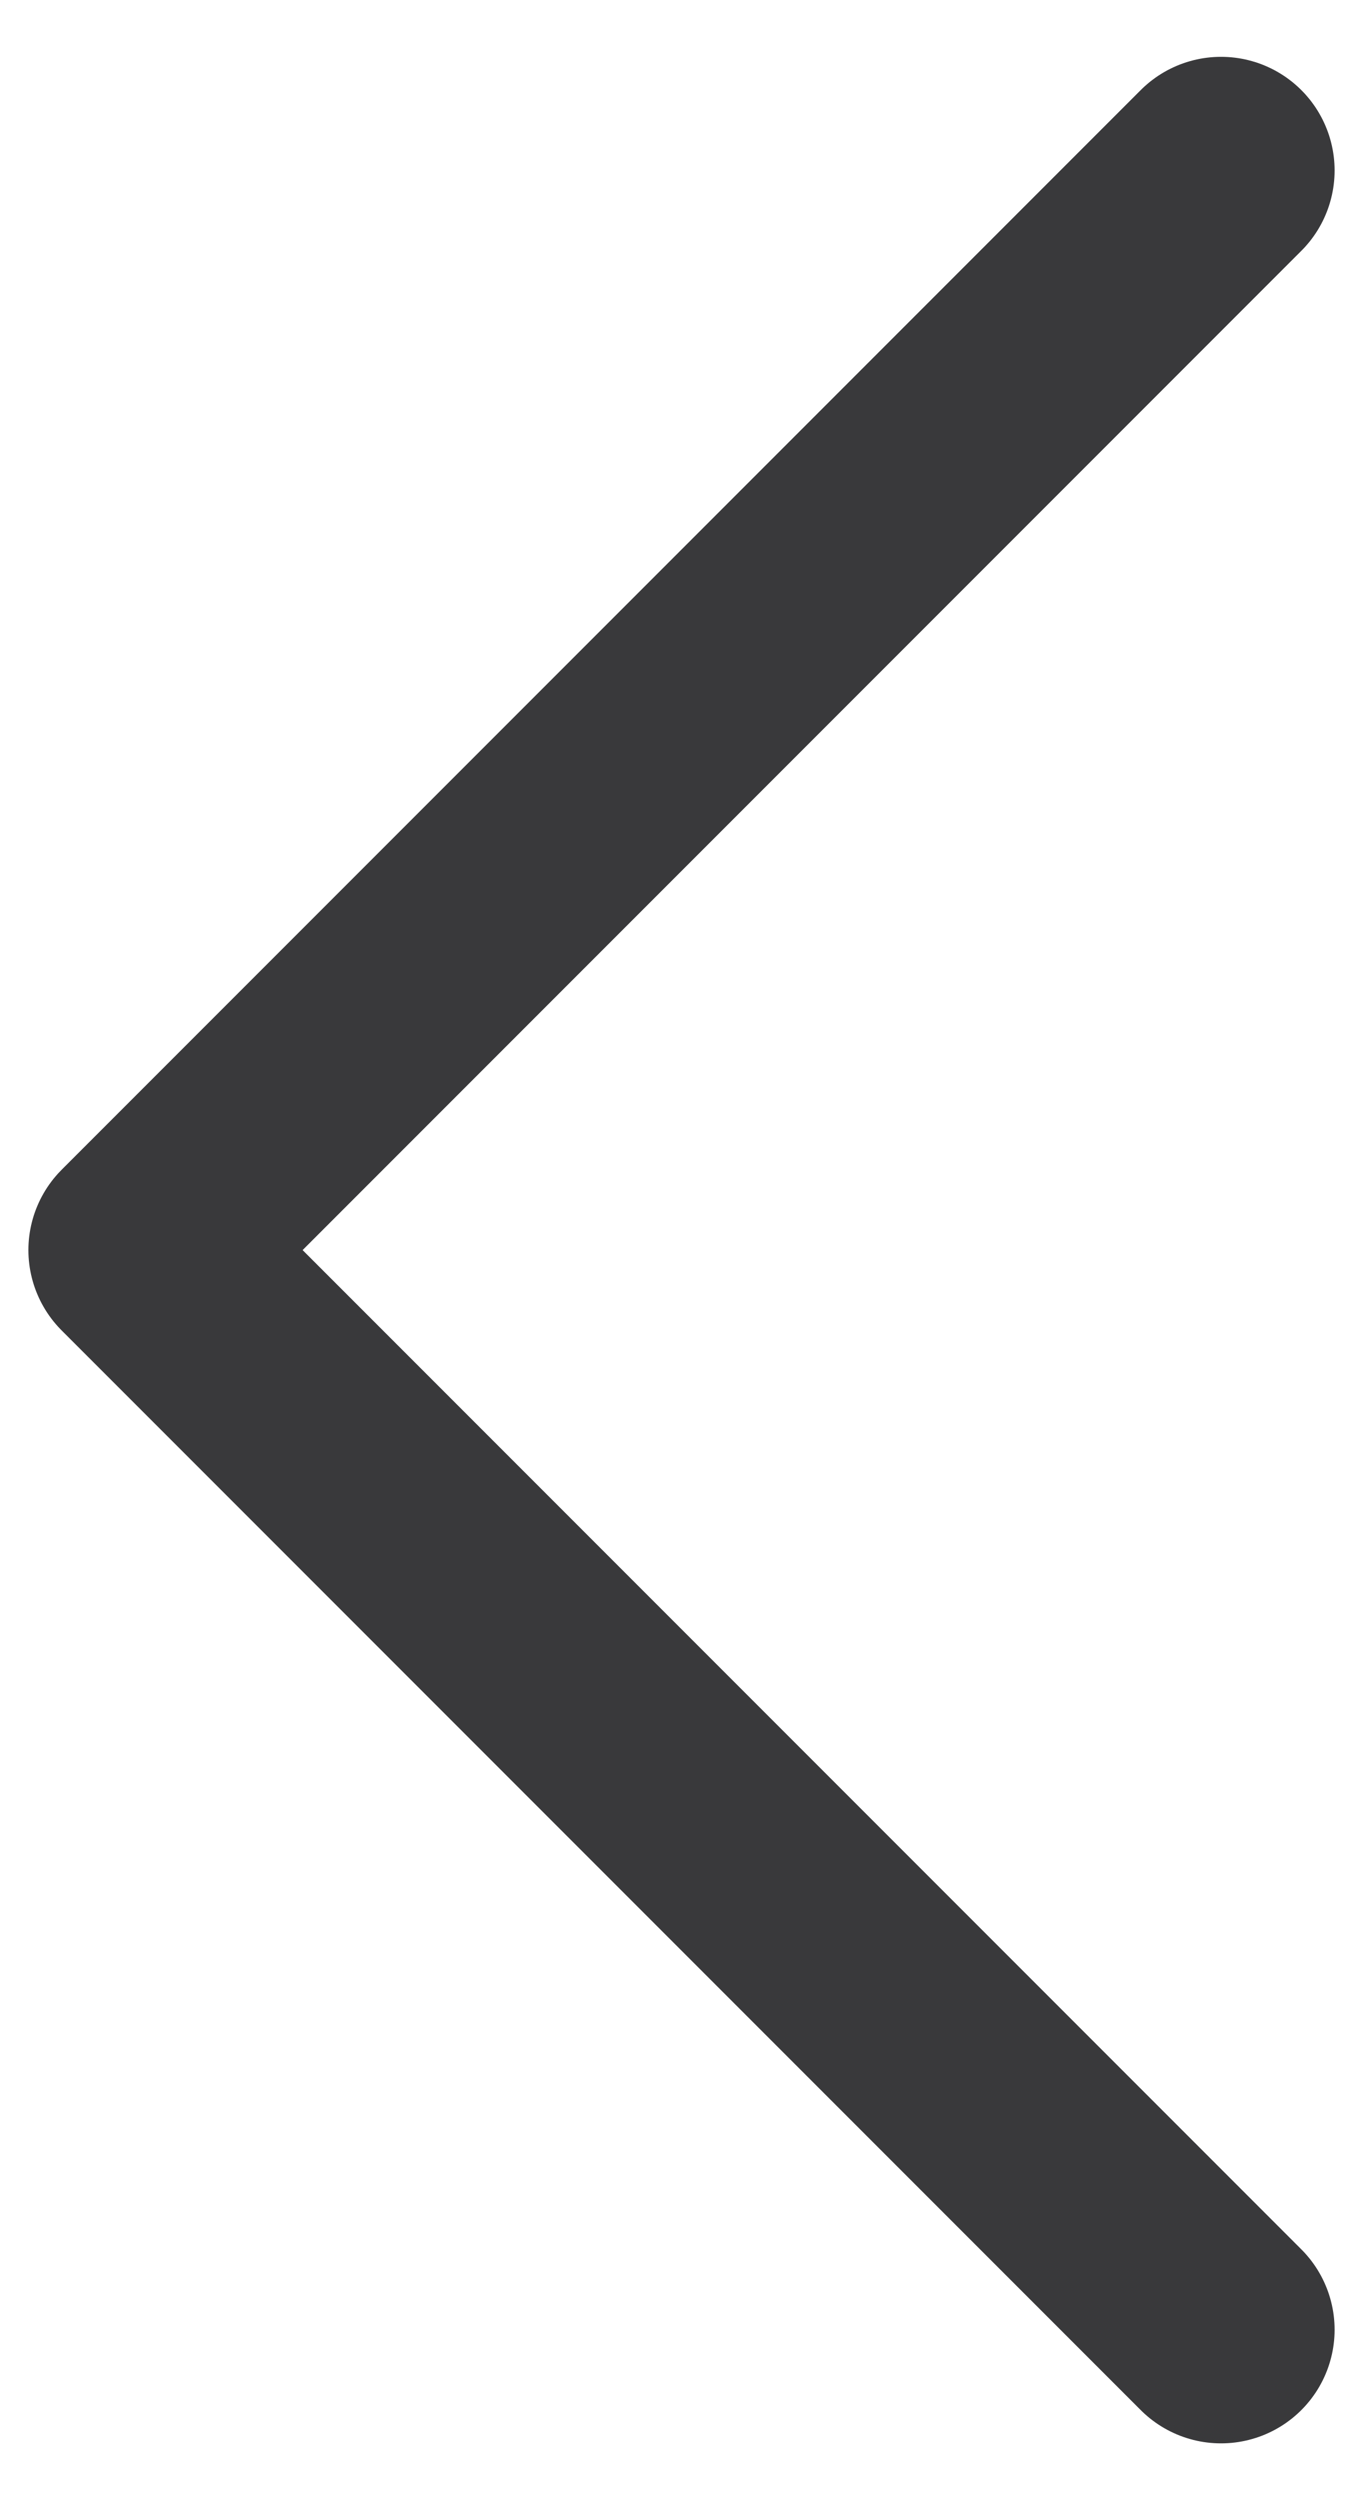 <svg width="12" height="22" viewBox="0 0 12 22" fill="none" xmlns="http://www.w3.org/2000/svg">
<path d="M10.75 20.5L1.25 11L10.75 1.5" stroke="#39393B" stroke-width="2" stroke-linecap="round" stroke-linejoin="round"/>
</svg>

